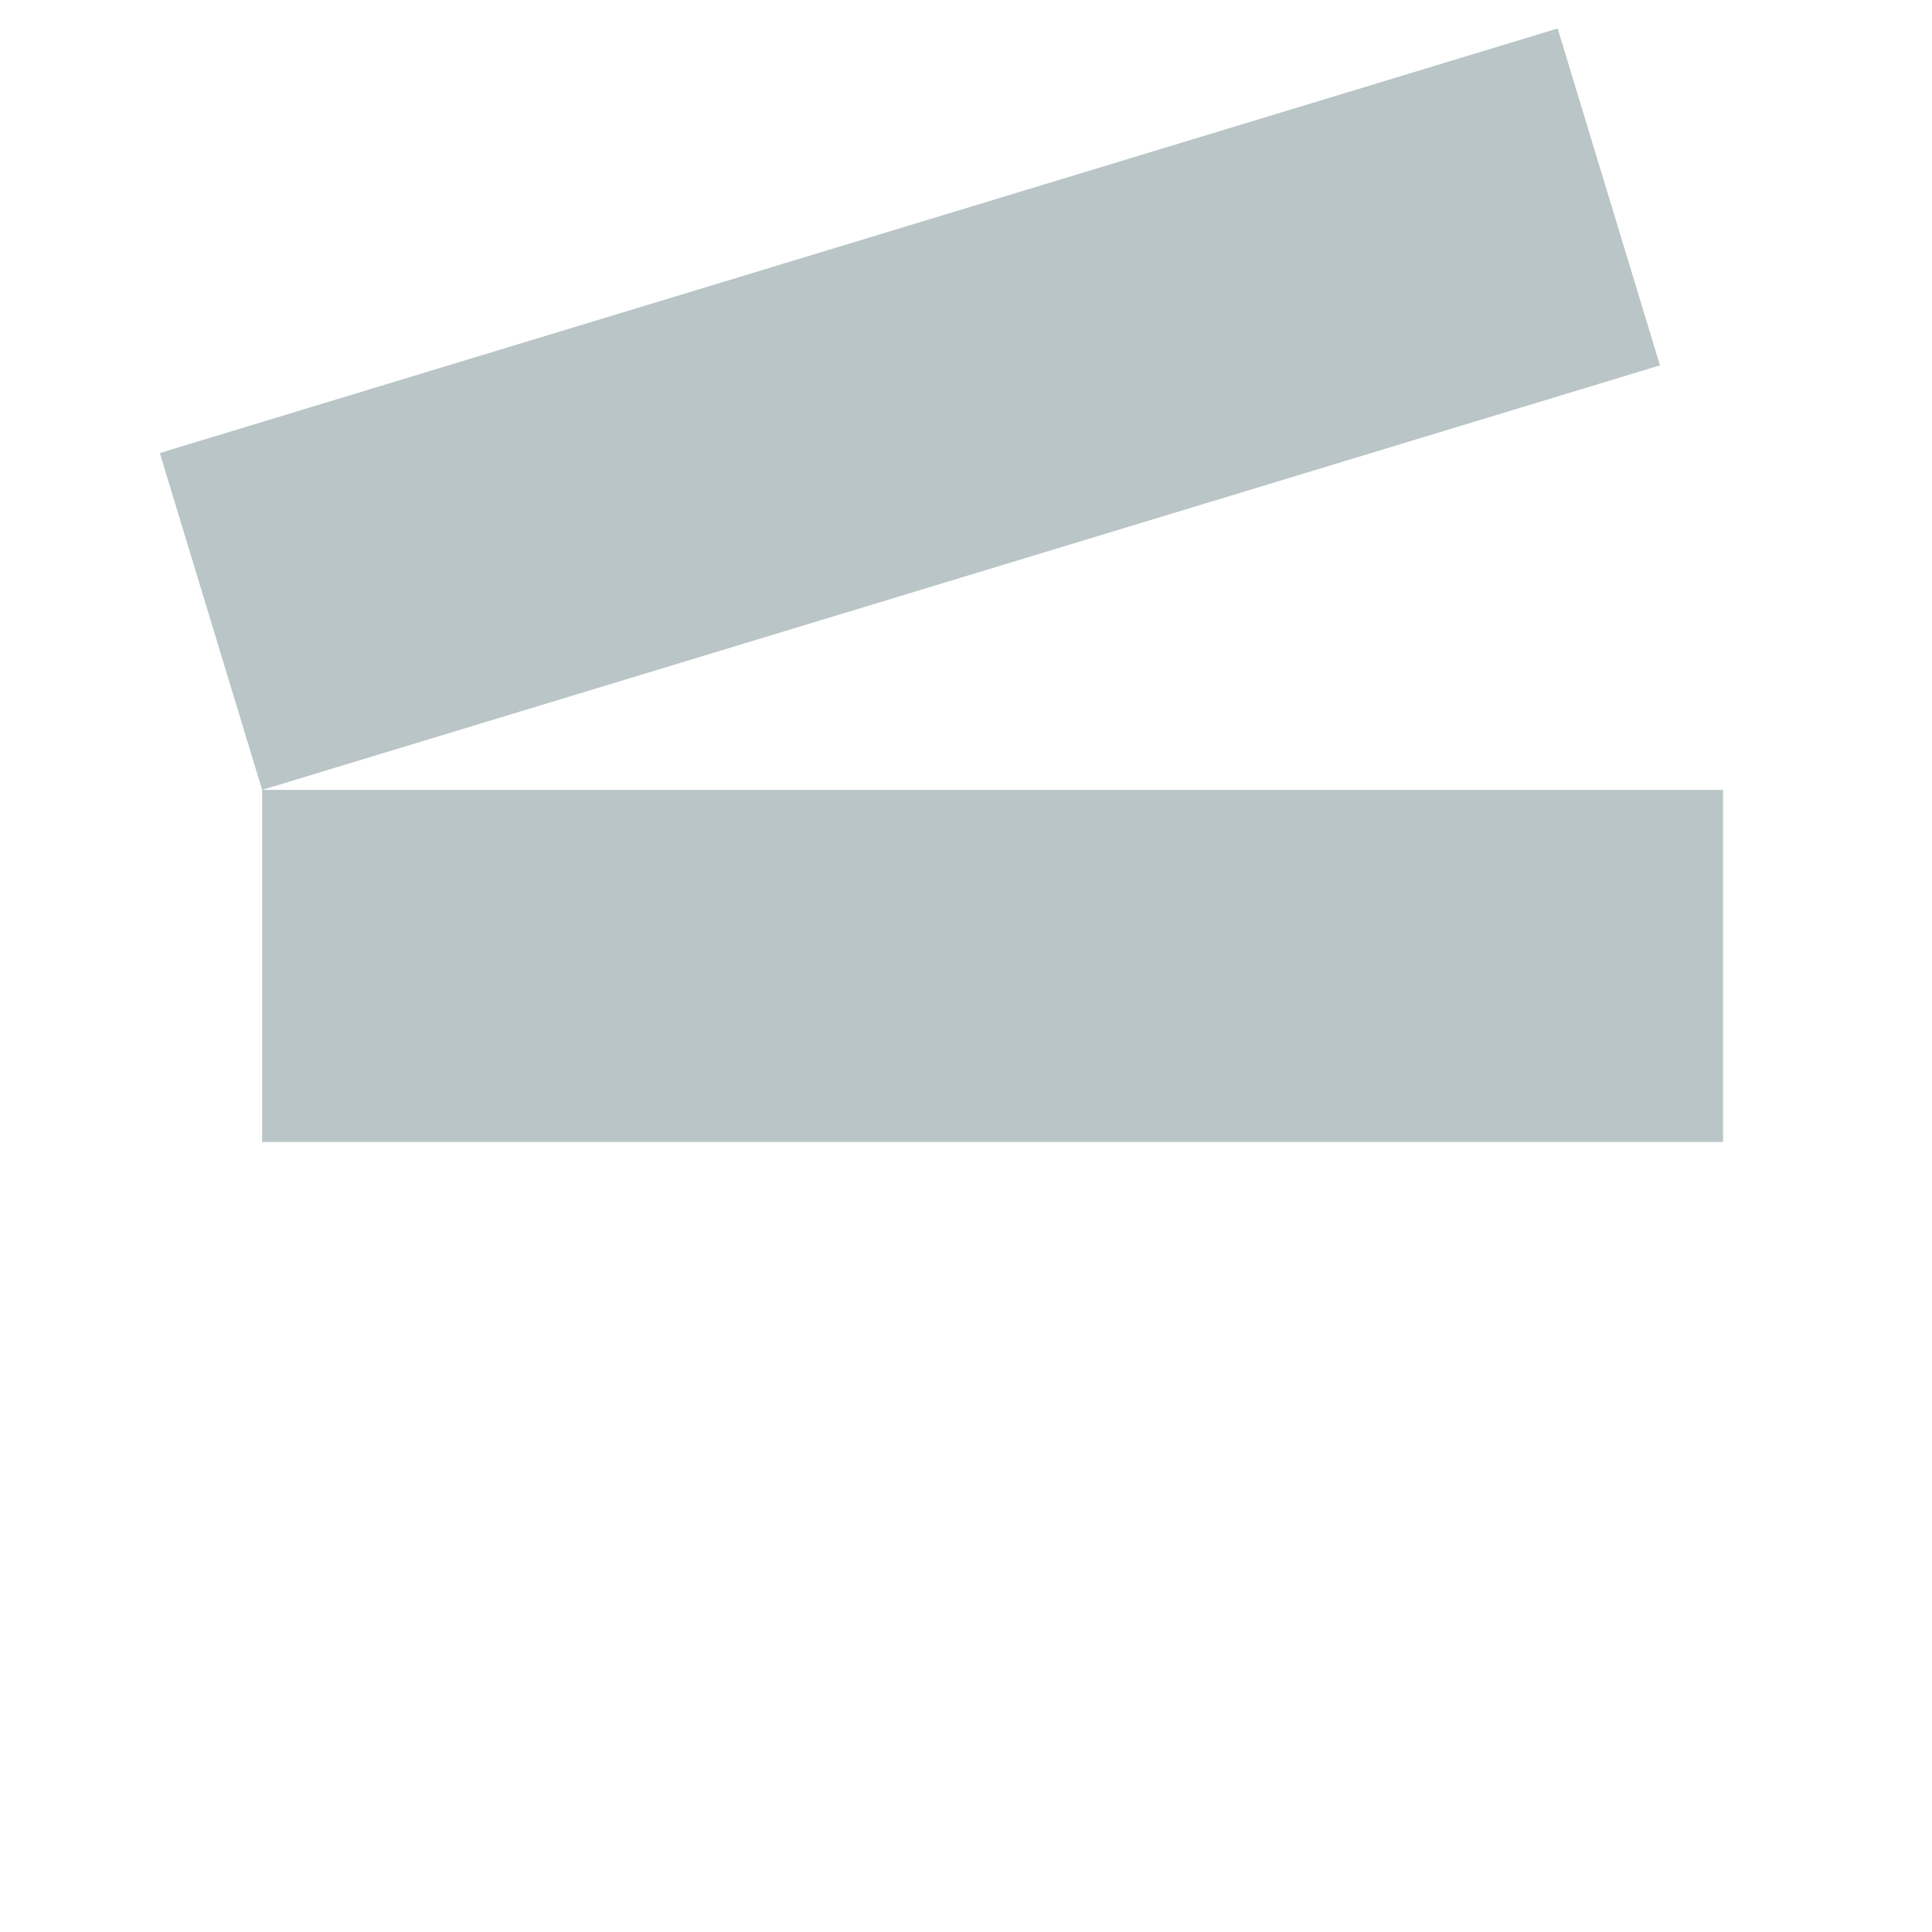 <?xml version="1.0" encoding="iso-8859-1"?>
<!-- Generator: Adobe Illustrator 18.1.1, SVG Export Plug-In . SVG Version: 6.00 Build 0)  -->
<!DOCTYPE svg PUBLIC "-//W3C//DTD SVG 1.1//EN" "http://www.w3.org/Graphics/SVG/1.1/DTD/svg11.dtd">
<svg version="1.1" xmlns="http://www.w3.org/2000/svg" xmlns:xlink="http://www.w3.org/1999/xlink" x="0px" y="0px"
	 viewBox="0 0 512 512" enable-background="new 0 0 512 512" xml:space="preserve">
<g id="Layer_3">
	<path fill="#B9C5C6" d="M456.613,302.624H69.47v-93.295h387.143V302.624z M412.79,7.549L42.356,120.061l27.113,89.268
		L439.903,96.818L412.79,7.549z"/>
</g>
<g id="Layer_1">
</g>
</svg>
